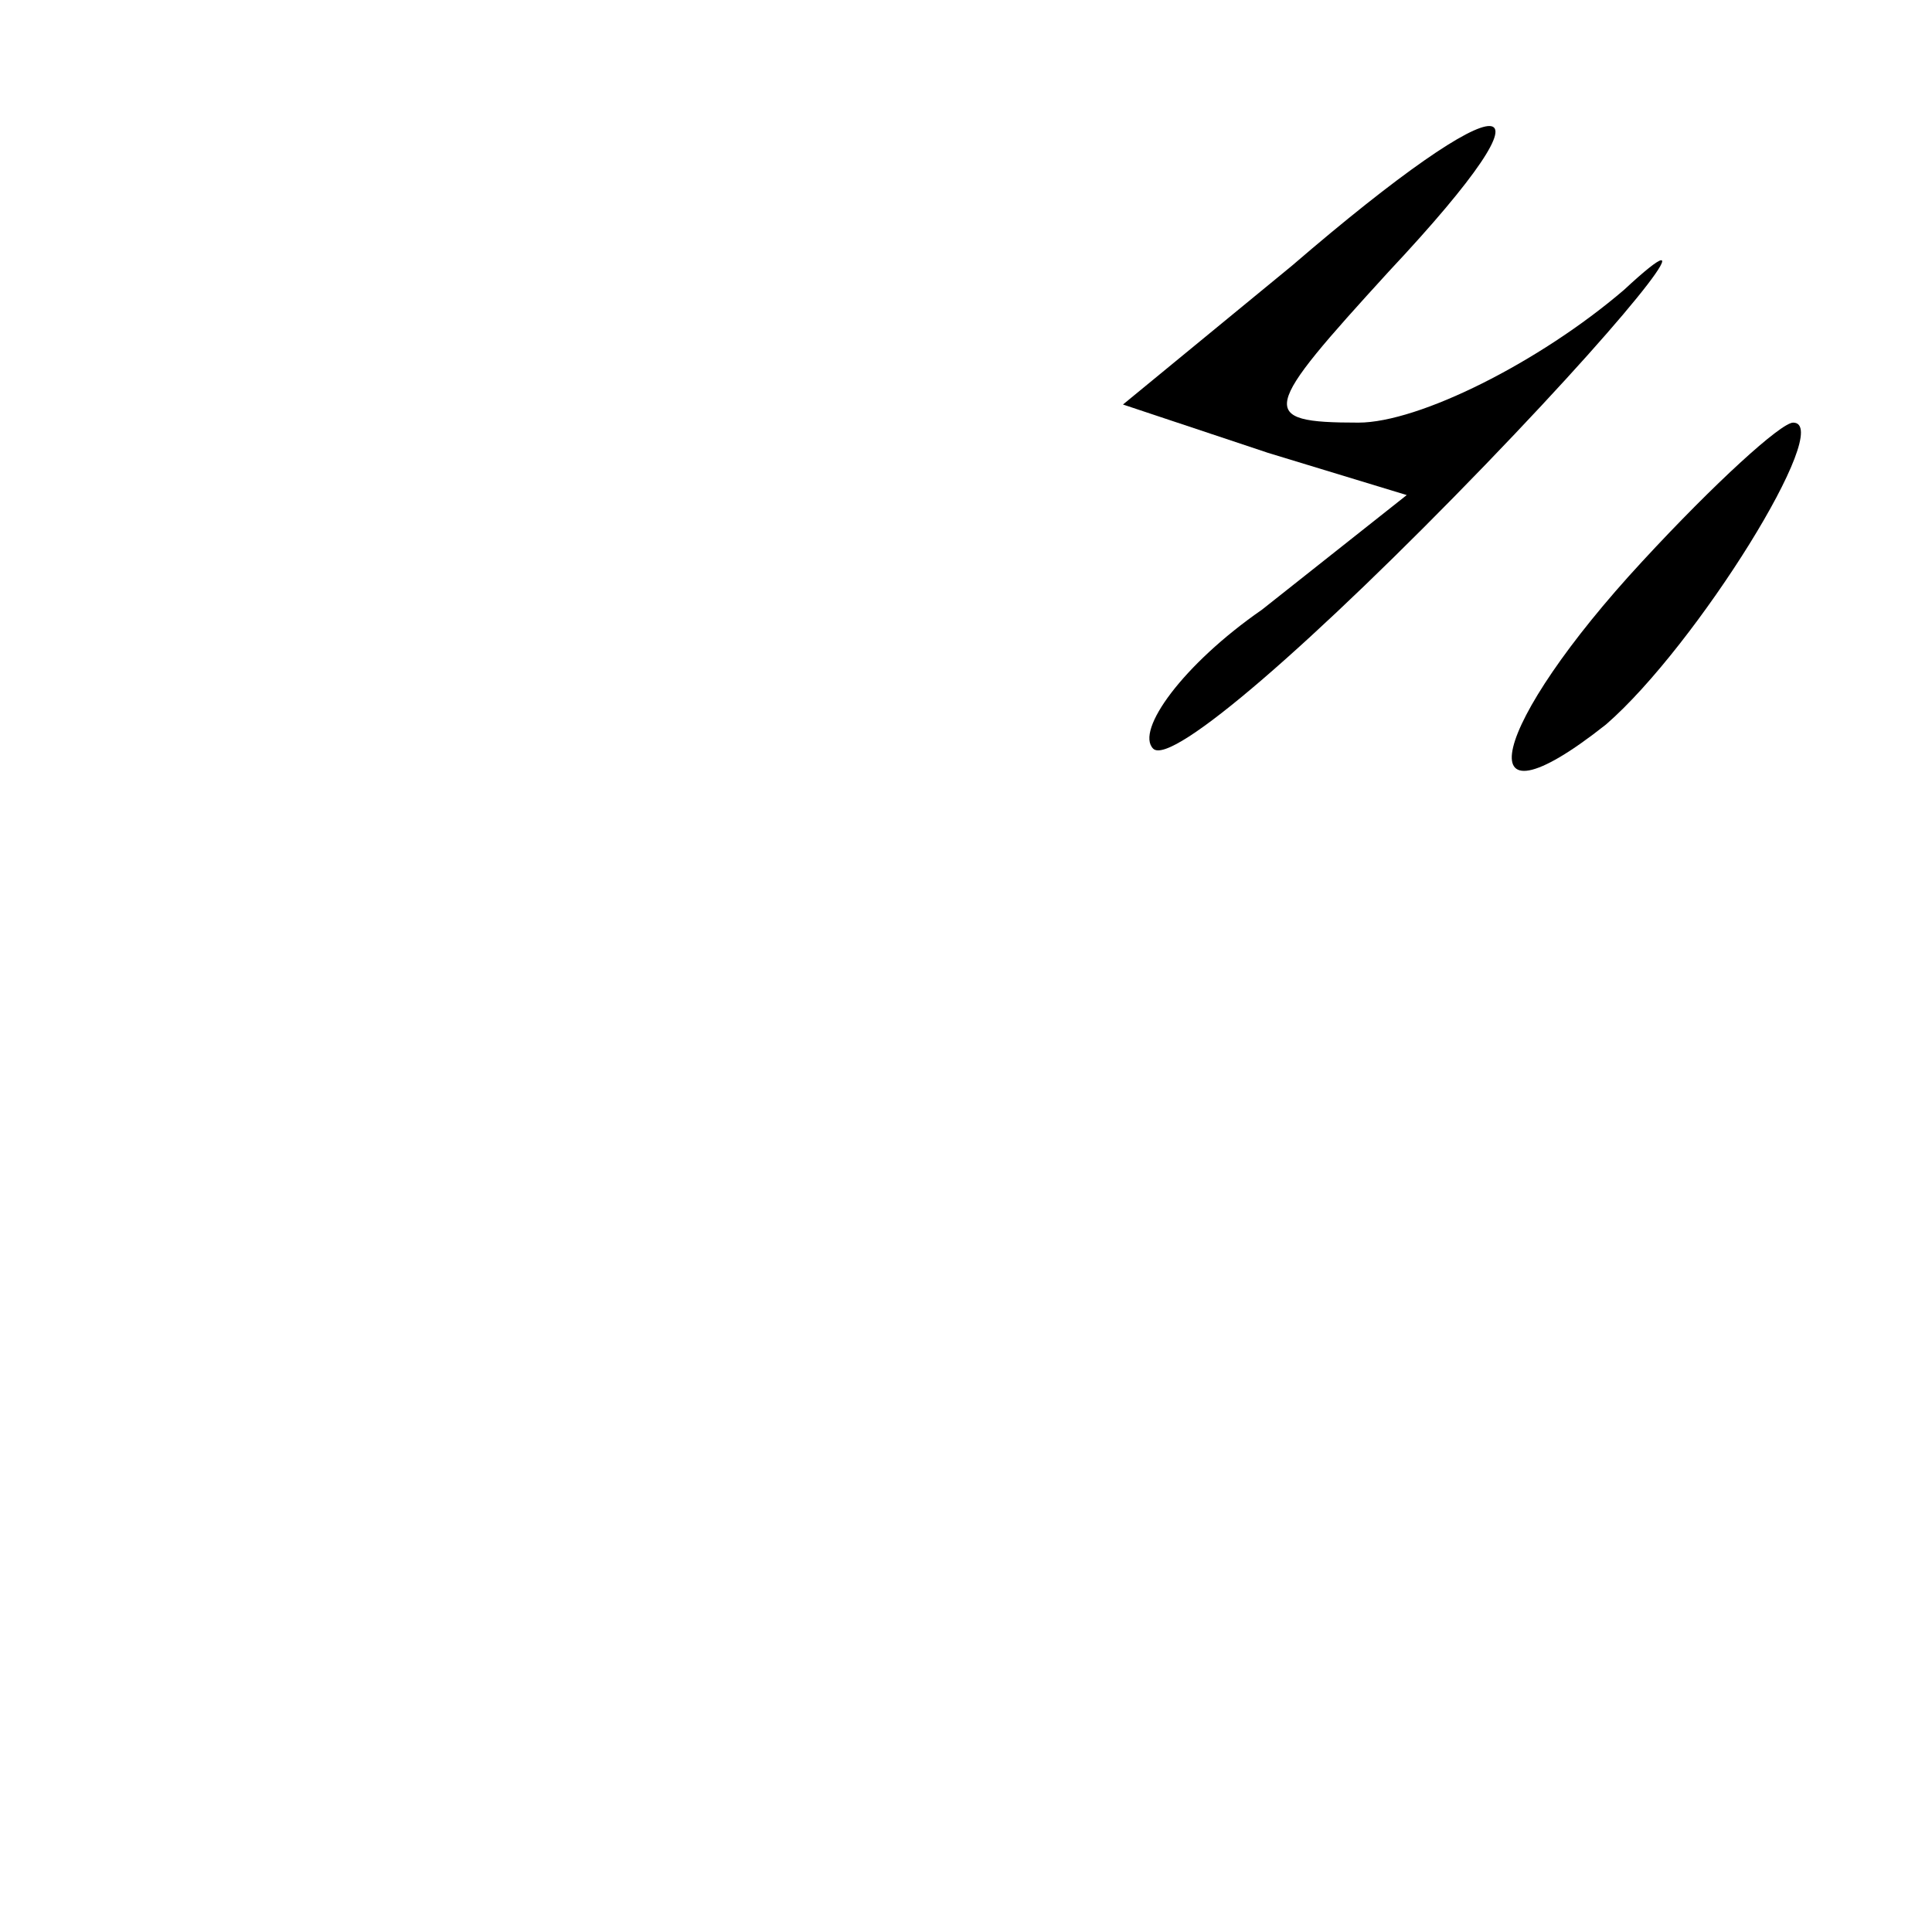 <?xml version="1.0" standalone="no"?>
<!DOCTYPE svg PUBLIC "-//W3C//DTD SVG 20010904//EN"
 "http://www.w3.org/TR/2001/REC-SVG-20010904/DTD/svg10.dtd">
<svg version="1.0" xmlns="http://www.w3.org/2000/svg"
 width="32pt" height="32pt" viewBox="0 0 32 32"
 preserveAspectRatio="xMidYMid meet">
<g transform="translate(0,32) scale(0.1,-0.1)"
fill="#000000" stroke="none">
<path fill="#000000" stroke="none" d="M214 276 l-28 -23 24 -8 23 -7 -24 -19
c-13 -9 -21 -20 -18 -23 3 -3 27 18 55 47 27 28 37 42 23 29 -14 -12 -34 -22
-44 -22 -17 0 -16 2 5 25 30 32 20 32 -16 1z"/>
<path fill="#000000" stroke="none" d="M272 227 c-25 -27 -30 -46 -6 -27 15
13 38 50 31 50 -2 0 -13 -10 -25 -23z"/>
</g>
</svg>
